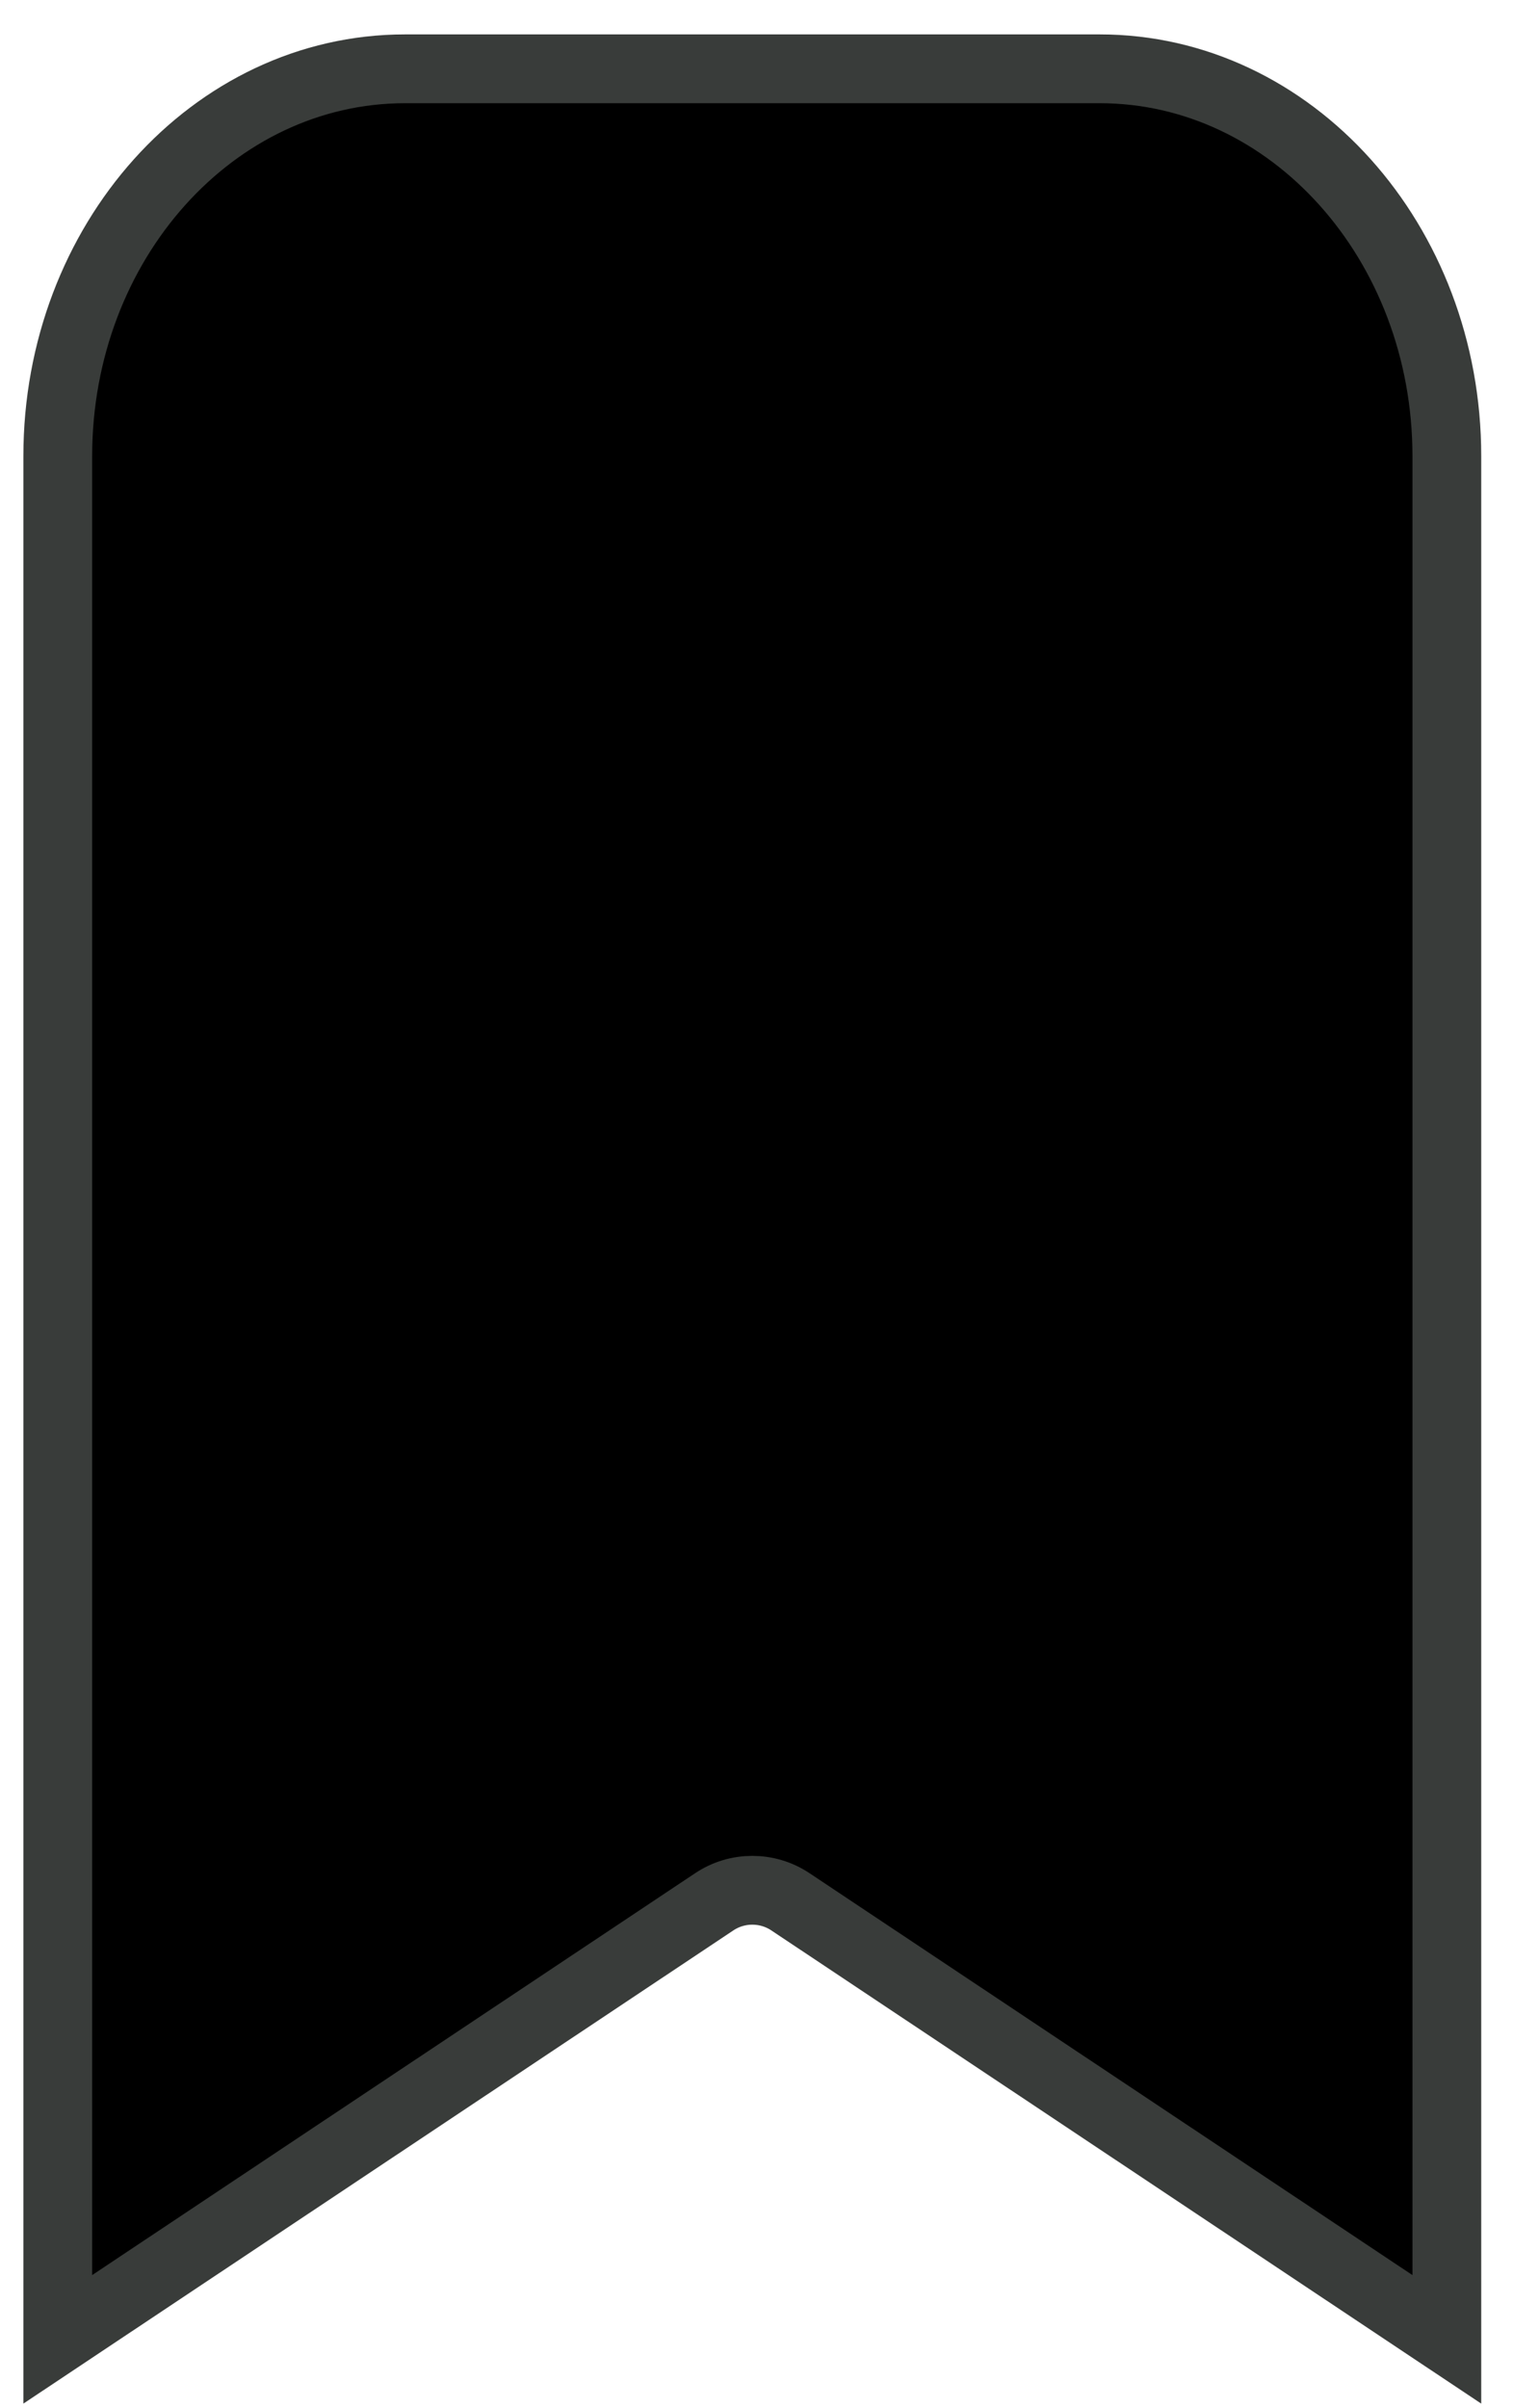 <svg width="22" height="35" viewBox="0 0 22 35" fill="none" xmlns="http://www.w3.org/2000/svg">
<path fill-rule="evenodd" clip-rule="evenodd" d="M21.038 6.63V34L11.494 27.641C11.158 27.417 10.72 27.417 10.385 27.641L0.84 34L0.84 6.63C0.84 3.52 3.101 1 5.89 1L15.989 1C18.777 1 21.038 3.52 21.038 6.63Z" fill="black" stroke="#393C3A" stroke-linecap="round"/>
</svg>

